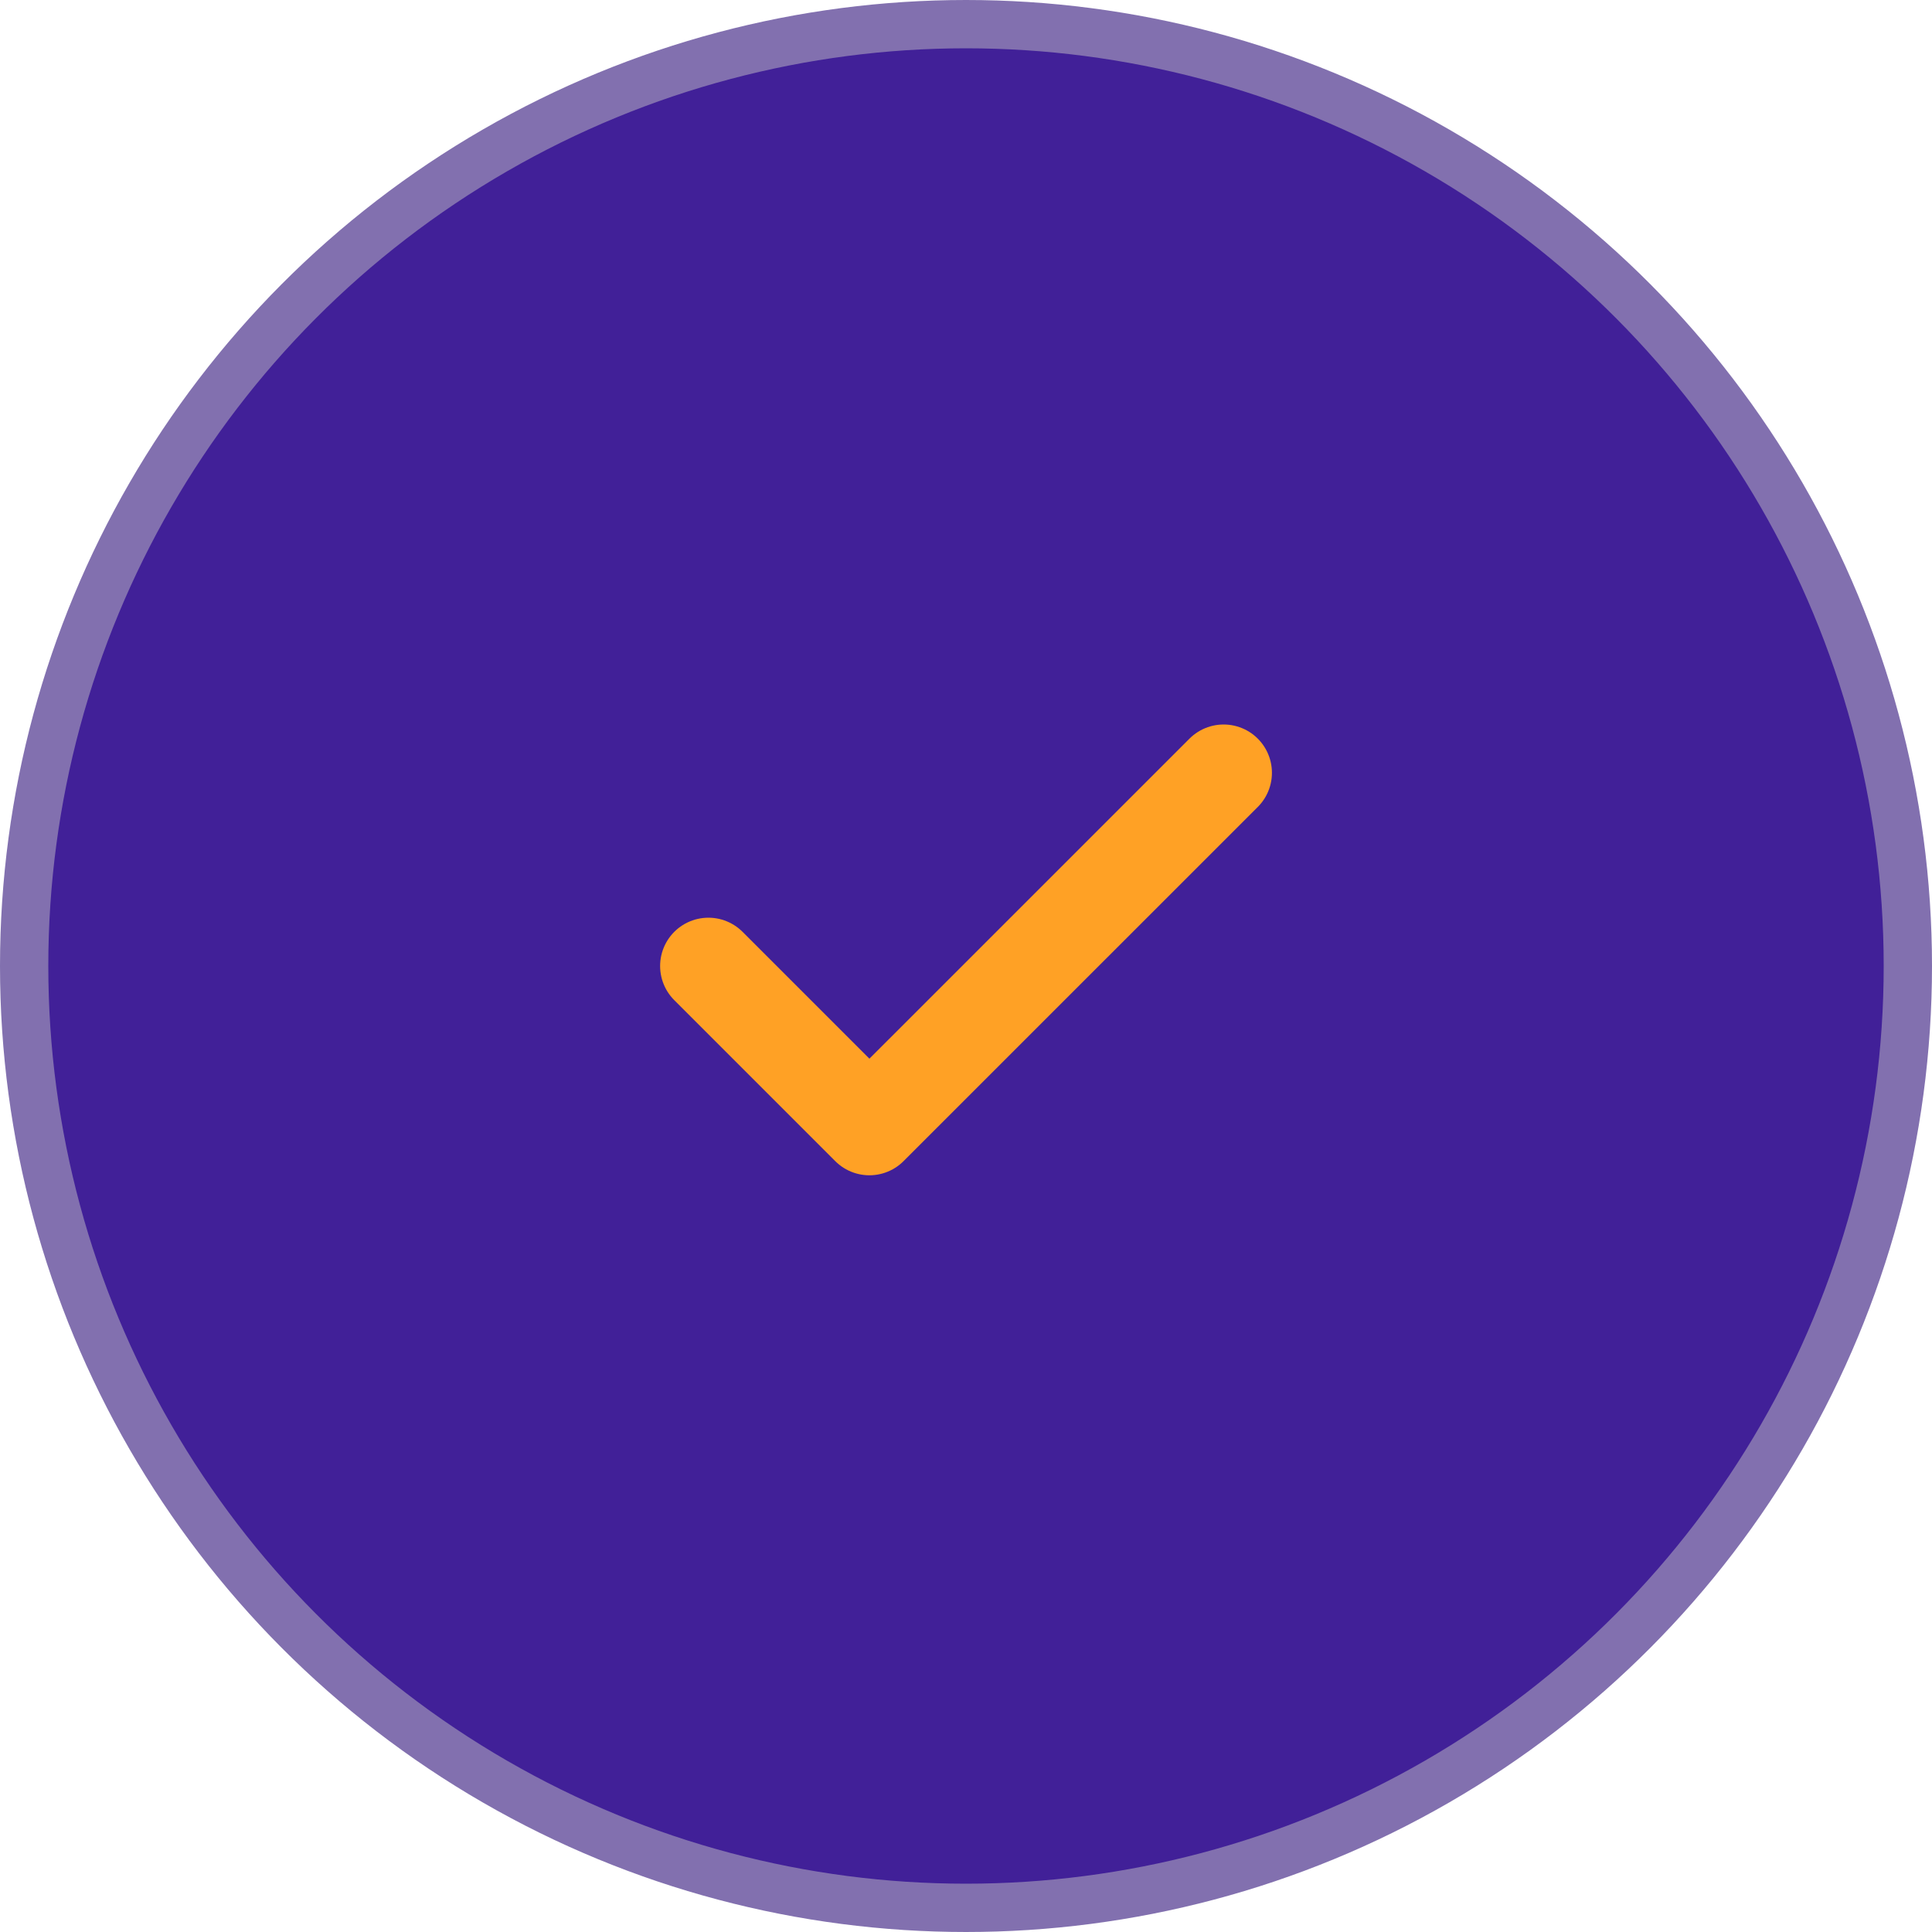 <svg width="40" height="40" viewBox="0 0 40 40" fill="none" xmlns="http://www.w3.org/2000/svg">
<circle cx="20" cy="20" r="19.5" fill="#412098" stroke="#8270AF"/>
<path d="M25.334 16L18 23.333L14.667 20" stroke="#FFA125" stroke-width="2" stroke-linecap="round" stroke-linejoin="round"/>
</svg>
